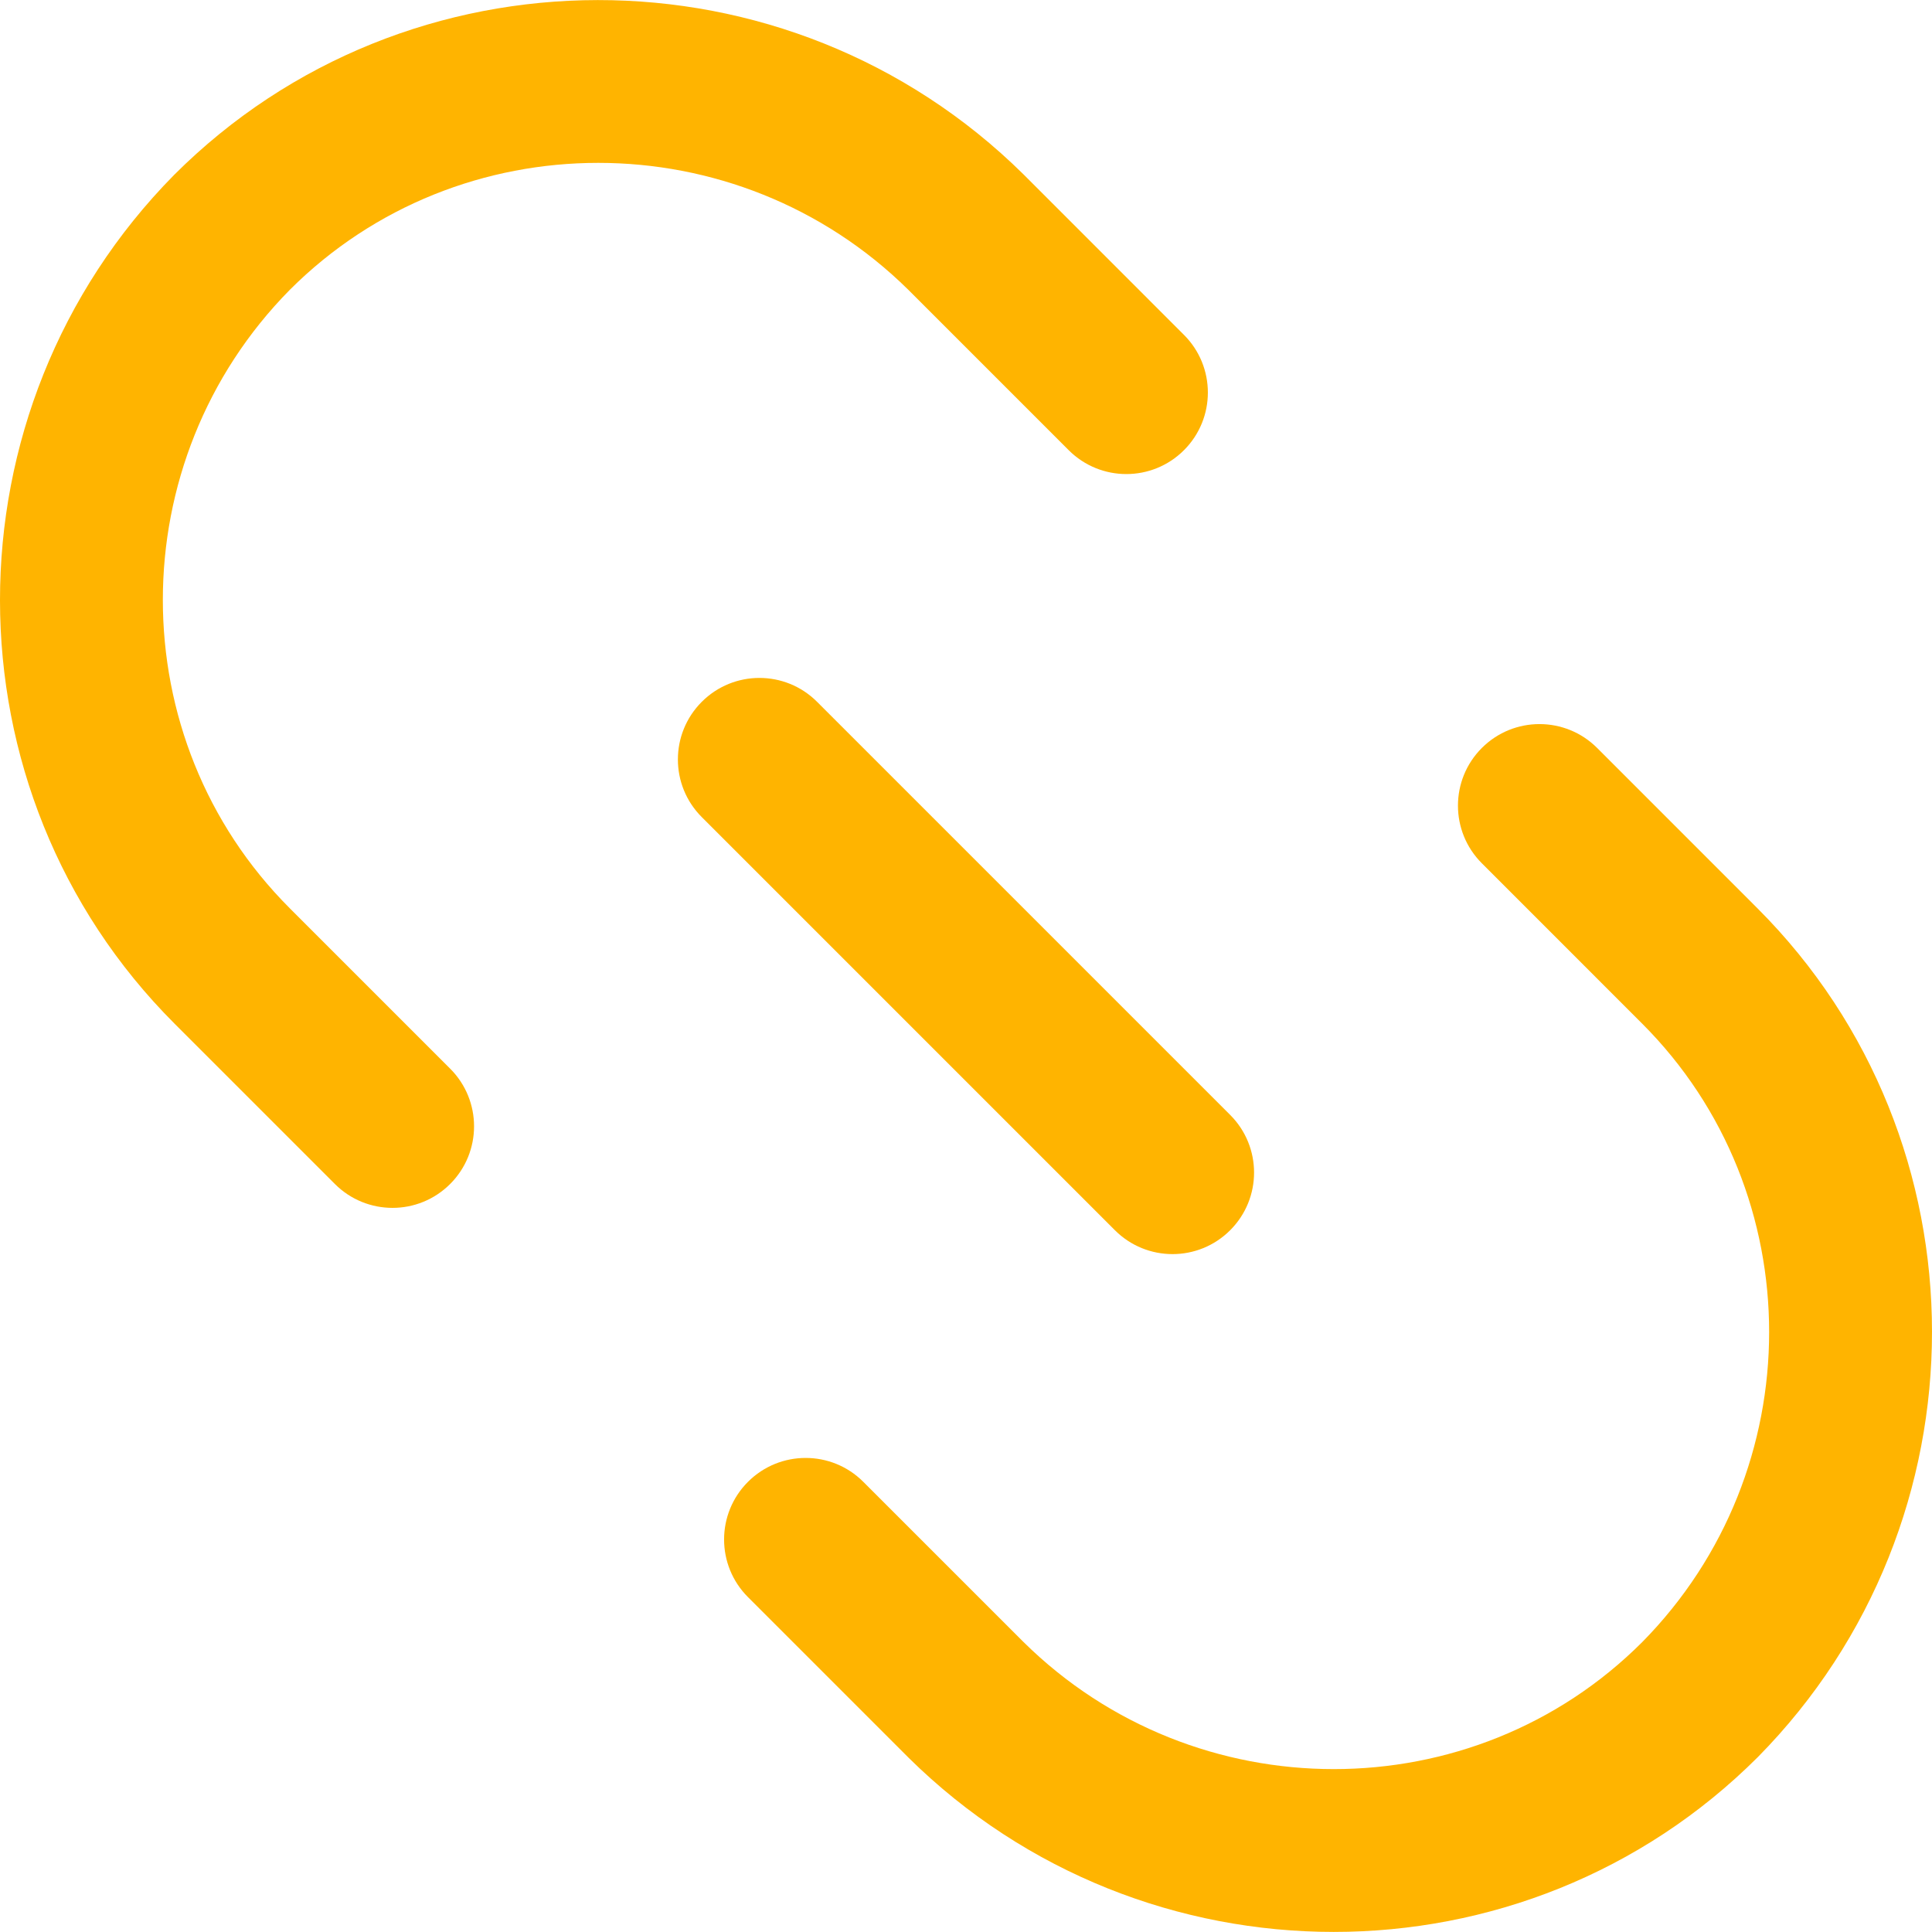 <svg id="Capa_1" xmlns="http://www.w3.org/2000/svg" viewBox="0 0 512.01 512.01" enable-background="new 0 0 512.01 512.01"><g><path d="M465.755,240.717l-42.488-42.496c-8.441-8.434-22.112-8.434-30.554,0c-8.442,8.441-8.442,22.127,0,30.561l42.488,42.496 c44.887,44.894,44.844,118.469,0,163.918c-44.88,44.88-118.455,44.844-163.918,0l-42.496-42.488 c-8.434-8.441-22.119-8.441-30.561,0c-8.442,8.442-8.442,22.119,0,30.554l42.596,42.596 c31.166,30.748,71.947,46.133,112.642,46.133c40.781,0,81.491-15.45,112.397-46.342 C527.432,403.238,527.388,302.343,465.755,240.717z" fill="#ffb400"/><path d="M313.772,88.749l-42.596-42.604c-62.396-61.561-163.298-61.511-225.032,0.209 c-61.568,62.404-61.518,163.298,0.108,224.924l42.496,42.496c4.214,4.221,9.745,6.331,15.277,6.331 c5.524,0,11.056-2.11,15.277-6.338c8.441-8.434,8.441-22.119,0-30.554l-42.496-42.496c-44.887-44.887-44.844-118.462,0-163.911 c44.894-44.88,118.469-44.836,163.918,0l42.496,42.496c8.442,8.442,22.112,8.442,30.554,0 C322.214,110.868,322.214,97.183,313.772,88.749z" fill="#ffb400"/><path d="M326.017,295.472l-109.48-109.48c-8.434-8.442-22.119-8.442-30.554,0c-8.441,8.434-8.441,22.119,0,30.554l109.48,109.48 c4.221,4.221,9.745,6.331,15.277,6.331s11.056-2.11,15.277-6.331C334.458,317.591,334.458,303.906,326.017,295.472z" fill="#ffb400"/></g></svg>